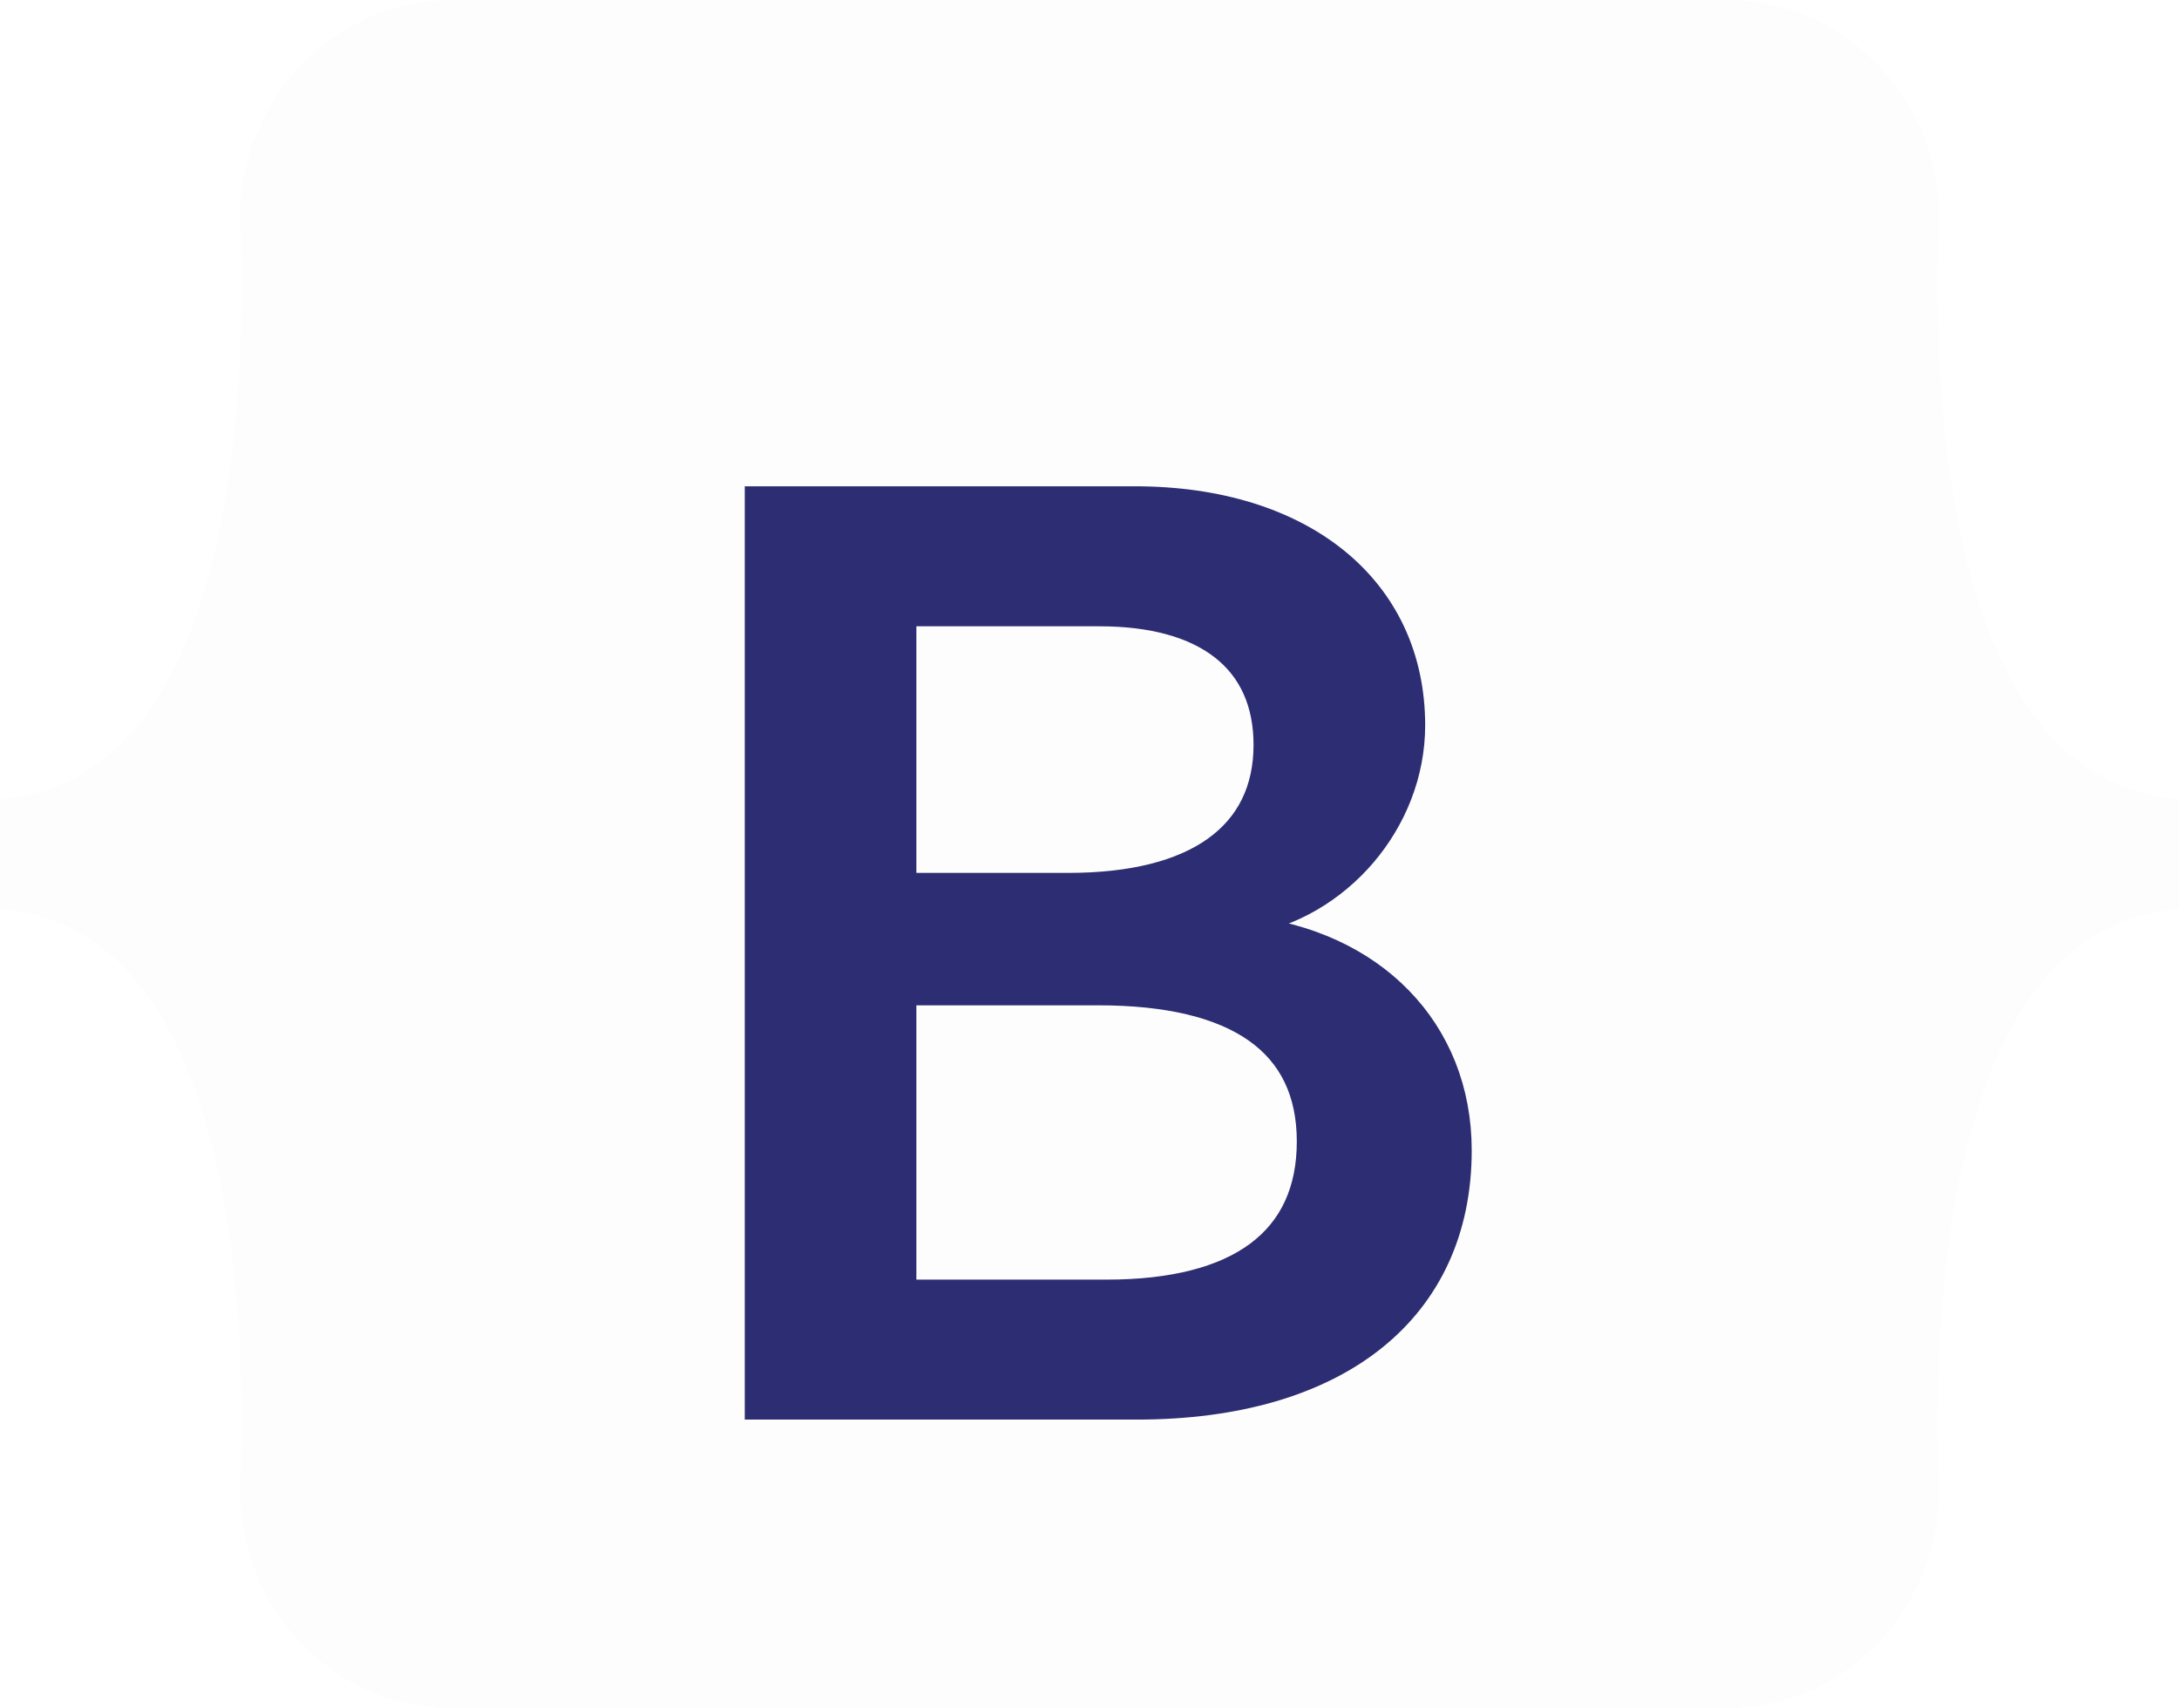 <svg width="88" height="69" viewBox="0 0 88 69" fill="none" xmlns="http://www.w3.org/2000/svg">
<g clip-path="url(#clip0_3_309)">
<path d="M9.708 9.017C9.542 4.326 13.256 0 18.277 0H69.729C74.75 0 78.465 4.326 78.299 9.017C78.139 13.524 78.346 19.361 79.839 24.121C81.337 28.896 83.863 31.914 88 32.301V36.699C83.863 37.086 81.337 40.104 79.839 44.879C78.346 49.639 78.139 55.476 78.299 59.983C78.465 64.674 74.75 69 69.729 69H18.277C13.256 69 9.542 64.674 9.708 59.983C9.867 55.476 9.66 49.639 8.167 44.879C6.669 40.104 4.137 37.086 0 36.699V32.301C4.137 31.914 6.669 28.896 8.167 24.121C9.66 19.361 9.867 13.524 9.708 9.017Z" fill="#FDFDFD"/>
<g filter="url(#filter0_d_3_309)">
<path d="M45.908 52.842C54.037 52.842 58.936 48.926 58.936 42.466C58.936 37.583 55.441 34.048 50.251 33.488V33.285C54.064 32.674 57.056 29.19 57.056 25.299C57.056 19.755 52.608 16.143 45.829 16.143H30.577V52.842H45.908ZM36.508 20.798H44.399C48.689 20.798 51.125 22.68 51.125 26.087C51.125 29.724 48.291 31.759 43.154 31.759H36.508V20.798ZM36.508 48.188V36.108H44.346C49.959 36.108 52.872 38.142 52.872 42.11C52.872 46.077 50.039 48.188 44.69 48.188H36.508Z" fill="#2D2D73"/>
<path d="M45.908 52.842C54.037 52.842 58.936 48.926 58.936 42.466C58.936 37.583 55.441 34.048 50.251 33.488V33.285C54.064 32.674 57.056 29.19 57.056 25.299C57.056 19.755 52.608 16.143 45.829 16.143H30.577V52.842H45.908ZM36.508 20.798H44.399C48.689 20.798 51.125 22.68 51.125 26.087C51.125 29.724 48.291 31.759 43.154 31.759H36.508V20.798ZM36.508 48.188V36.108H44.346C49.959 36.108 52.872 38.142 52.872 42.11C52.872 46.077 50.039 48.188 44.69 48.188H36.508Z" stroke="#2D2D73"/>
</g>
</g>
<defs>
<filter id="filter0_d_3_309" x="14.077" y="3.643" width="61.359" height="69.698" filterUnits="userSpaceOnUse" color-interpolation-filters="sRGB">
<feFlood flood-opacity="0" result="BackgroundImageFix"/>
<feColorMatrix in="SourceAlpha" type="matrix" values="0 0 0 0 0 0 0 0 0 0 0 0 0 0 0 0 0 0 127 0" result="hardAlpha"/>
<feOffset dy="4"/>
<feGaussianBlur stdDeviation="8"/>
<feColorMatrix type="matrix" values="0 0 0 0 0 0 0 0 0 0 0 0 0 0 0 0 0 0 0.15 0"/>
<feBlend mode="normal" in2="BackgroundImageFix" result="effect1_dropShadow_3_309"/>
<feBlend mode="normal" in="SourceGraphic" in2="effect1_dropShadow_3_309" result="shape"/>
</filter>
<clipPath id="clip0_3_309">
<rect width="88" height="69" fill="white"/>
</clipPath>
</defs>
</svg>
